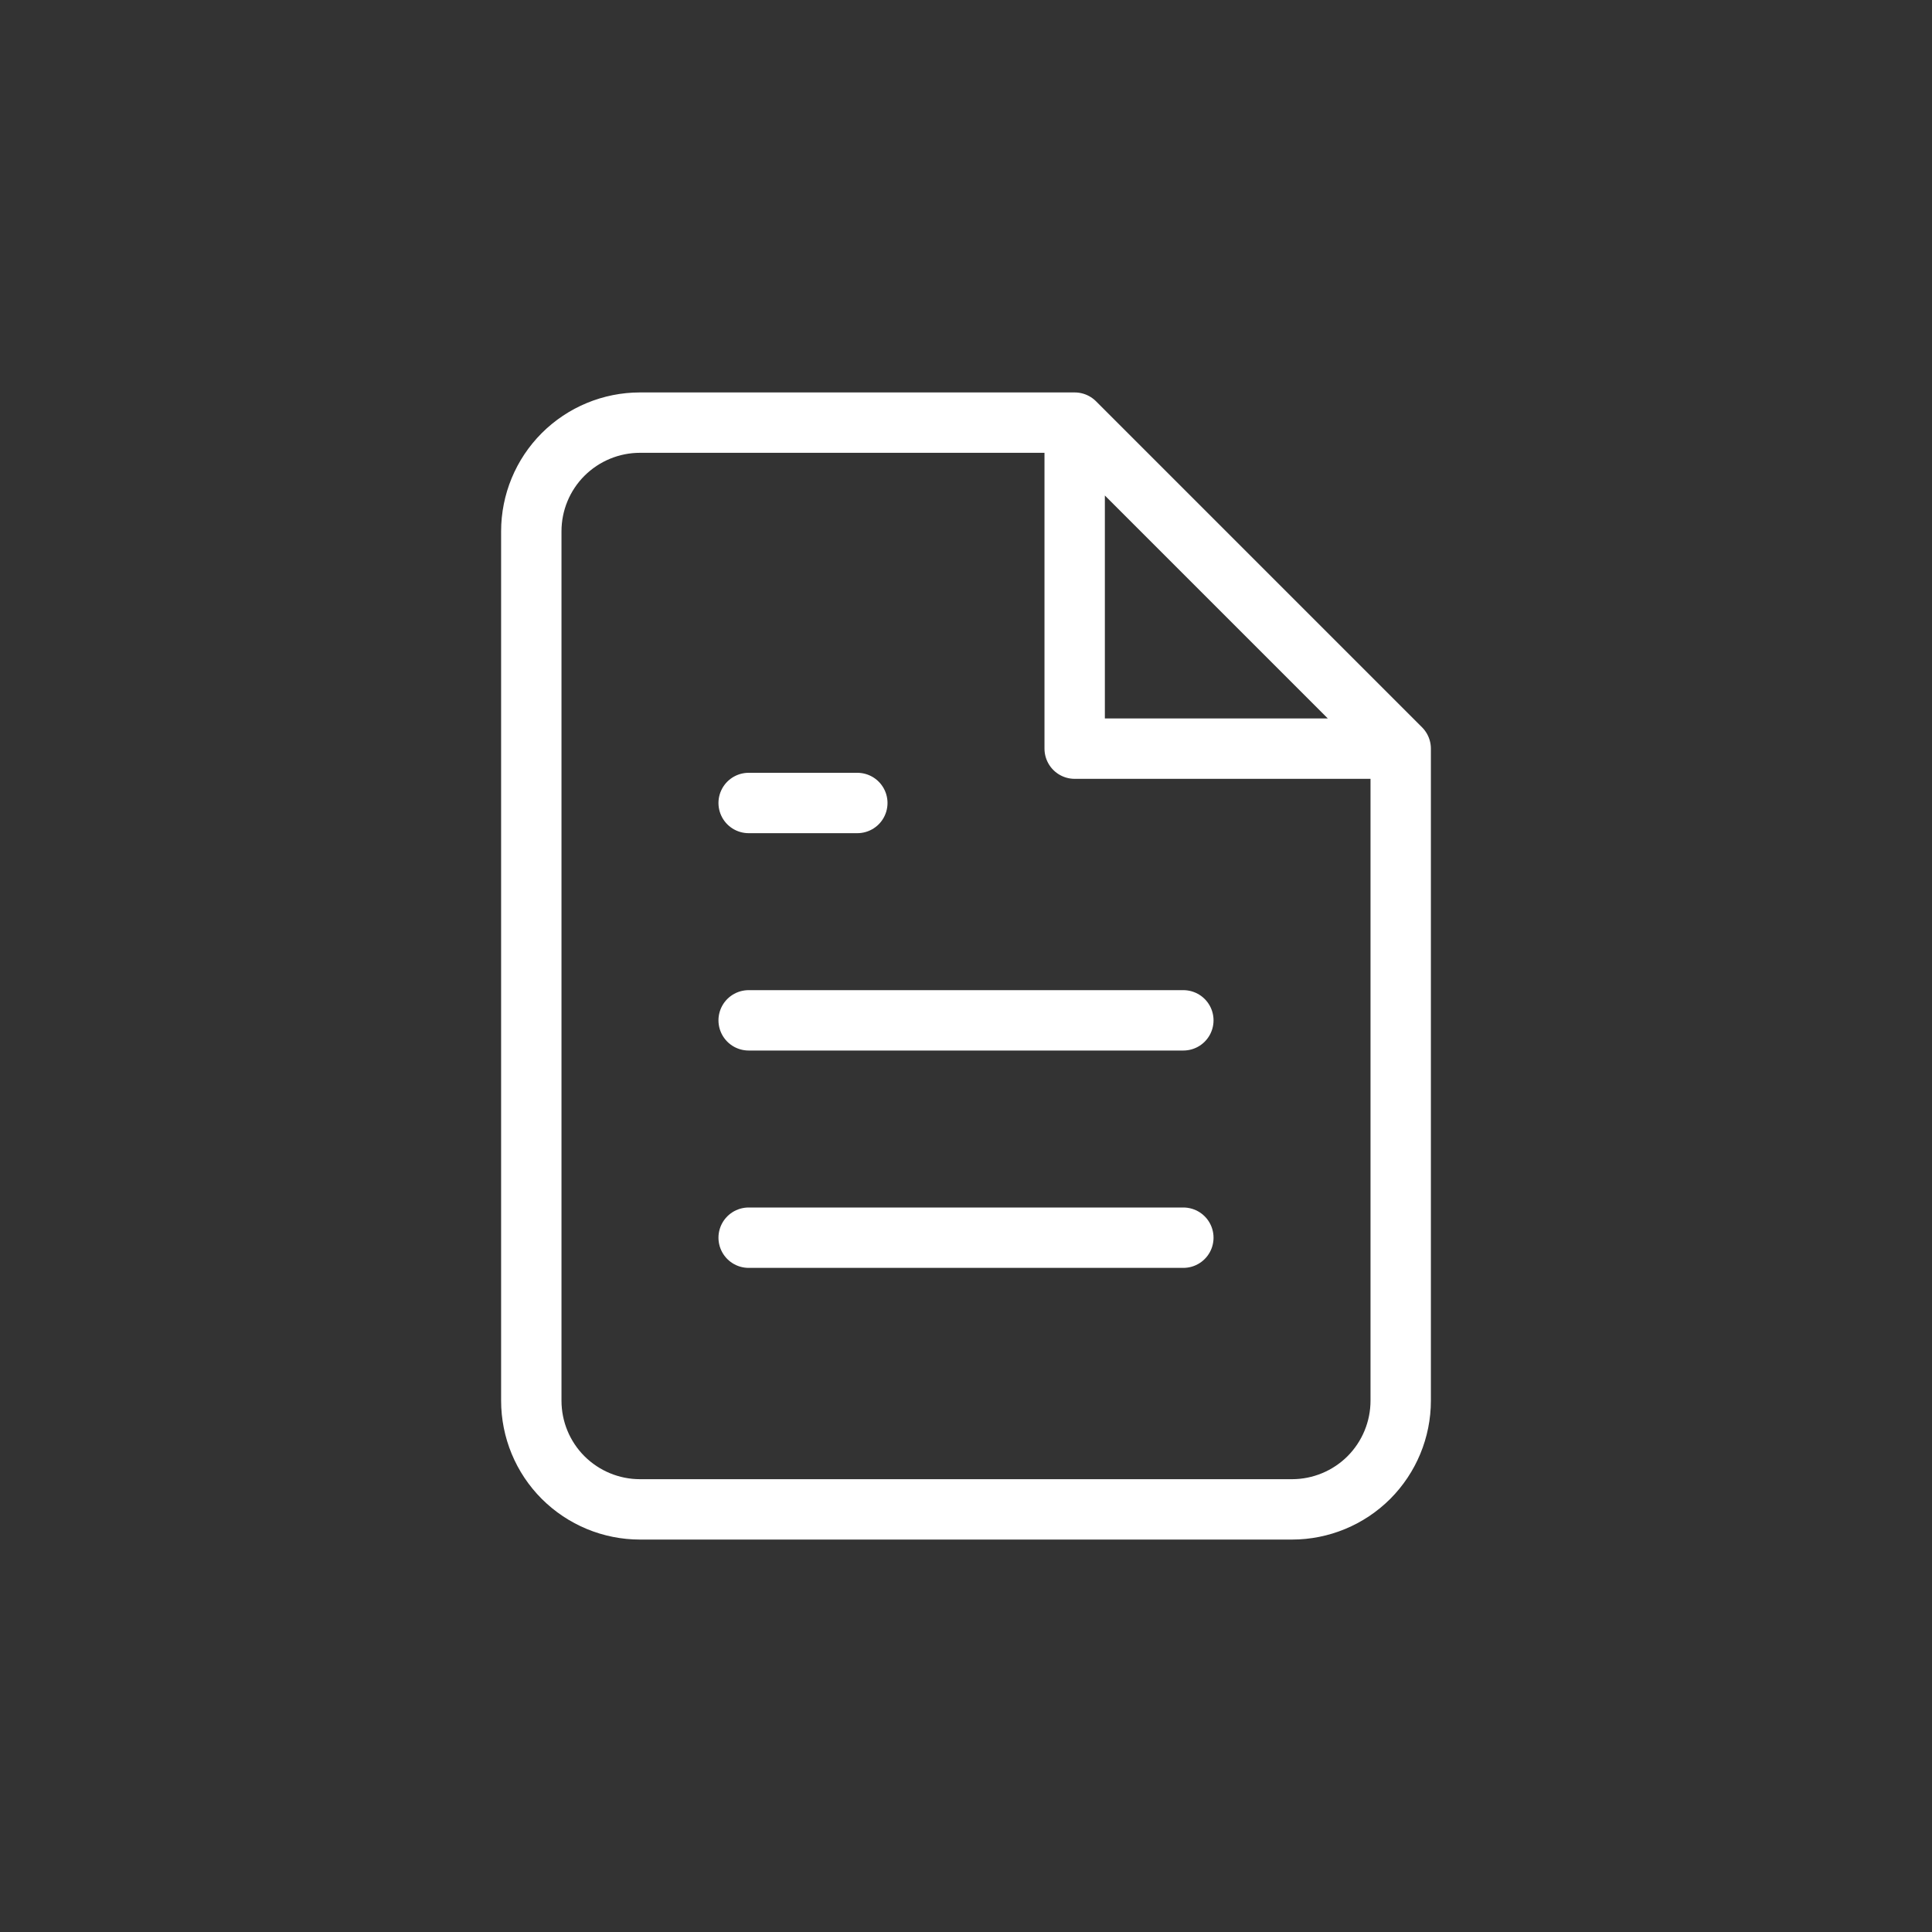 <svg width="32" height="32" viewBox="0 0 32 32" fill="none" xmlns="http://www.w3.org/2000/svg">
<rect x="0" y="0" width="32" height="32" fill="#333333" stroke="none"/>
<path d="M17.8 7H10.6C10.122 7 9.665 7.19 9.327 7.527C8.989 7.865 8.8 8.323 8.8 8.8V23.2C8.8 23.677 8.989 24.135 9.327 24.473C9.665 24.81 10.122 25 10.6 25H21.4C21.877 25 22.335 24.81 22.673 24.473C23.01 24.135 23.2 23.677 23.2 23.2V12.4M17.8 7L23.2 12.4M17.8 7V12.4L23.2 12.4M19.6 16.9H12.4M19.6 20.5H12.4M14.2 13.3H12.4" stroke="white" stroke-linecap="round" stroke-linejoin="round"/>
</svg>
